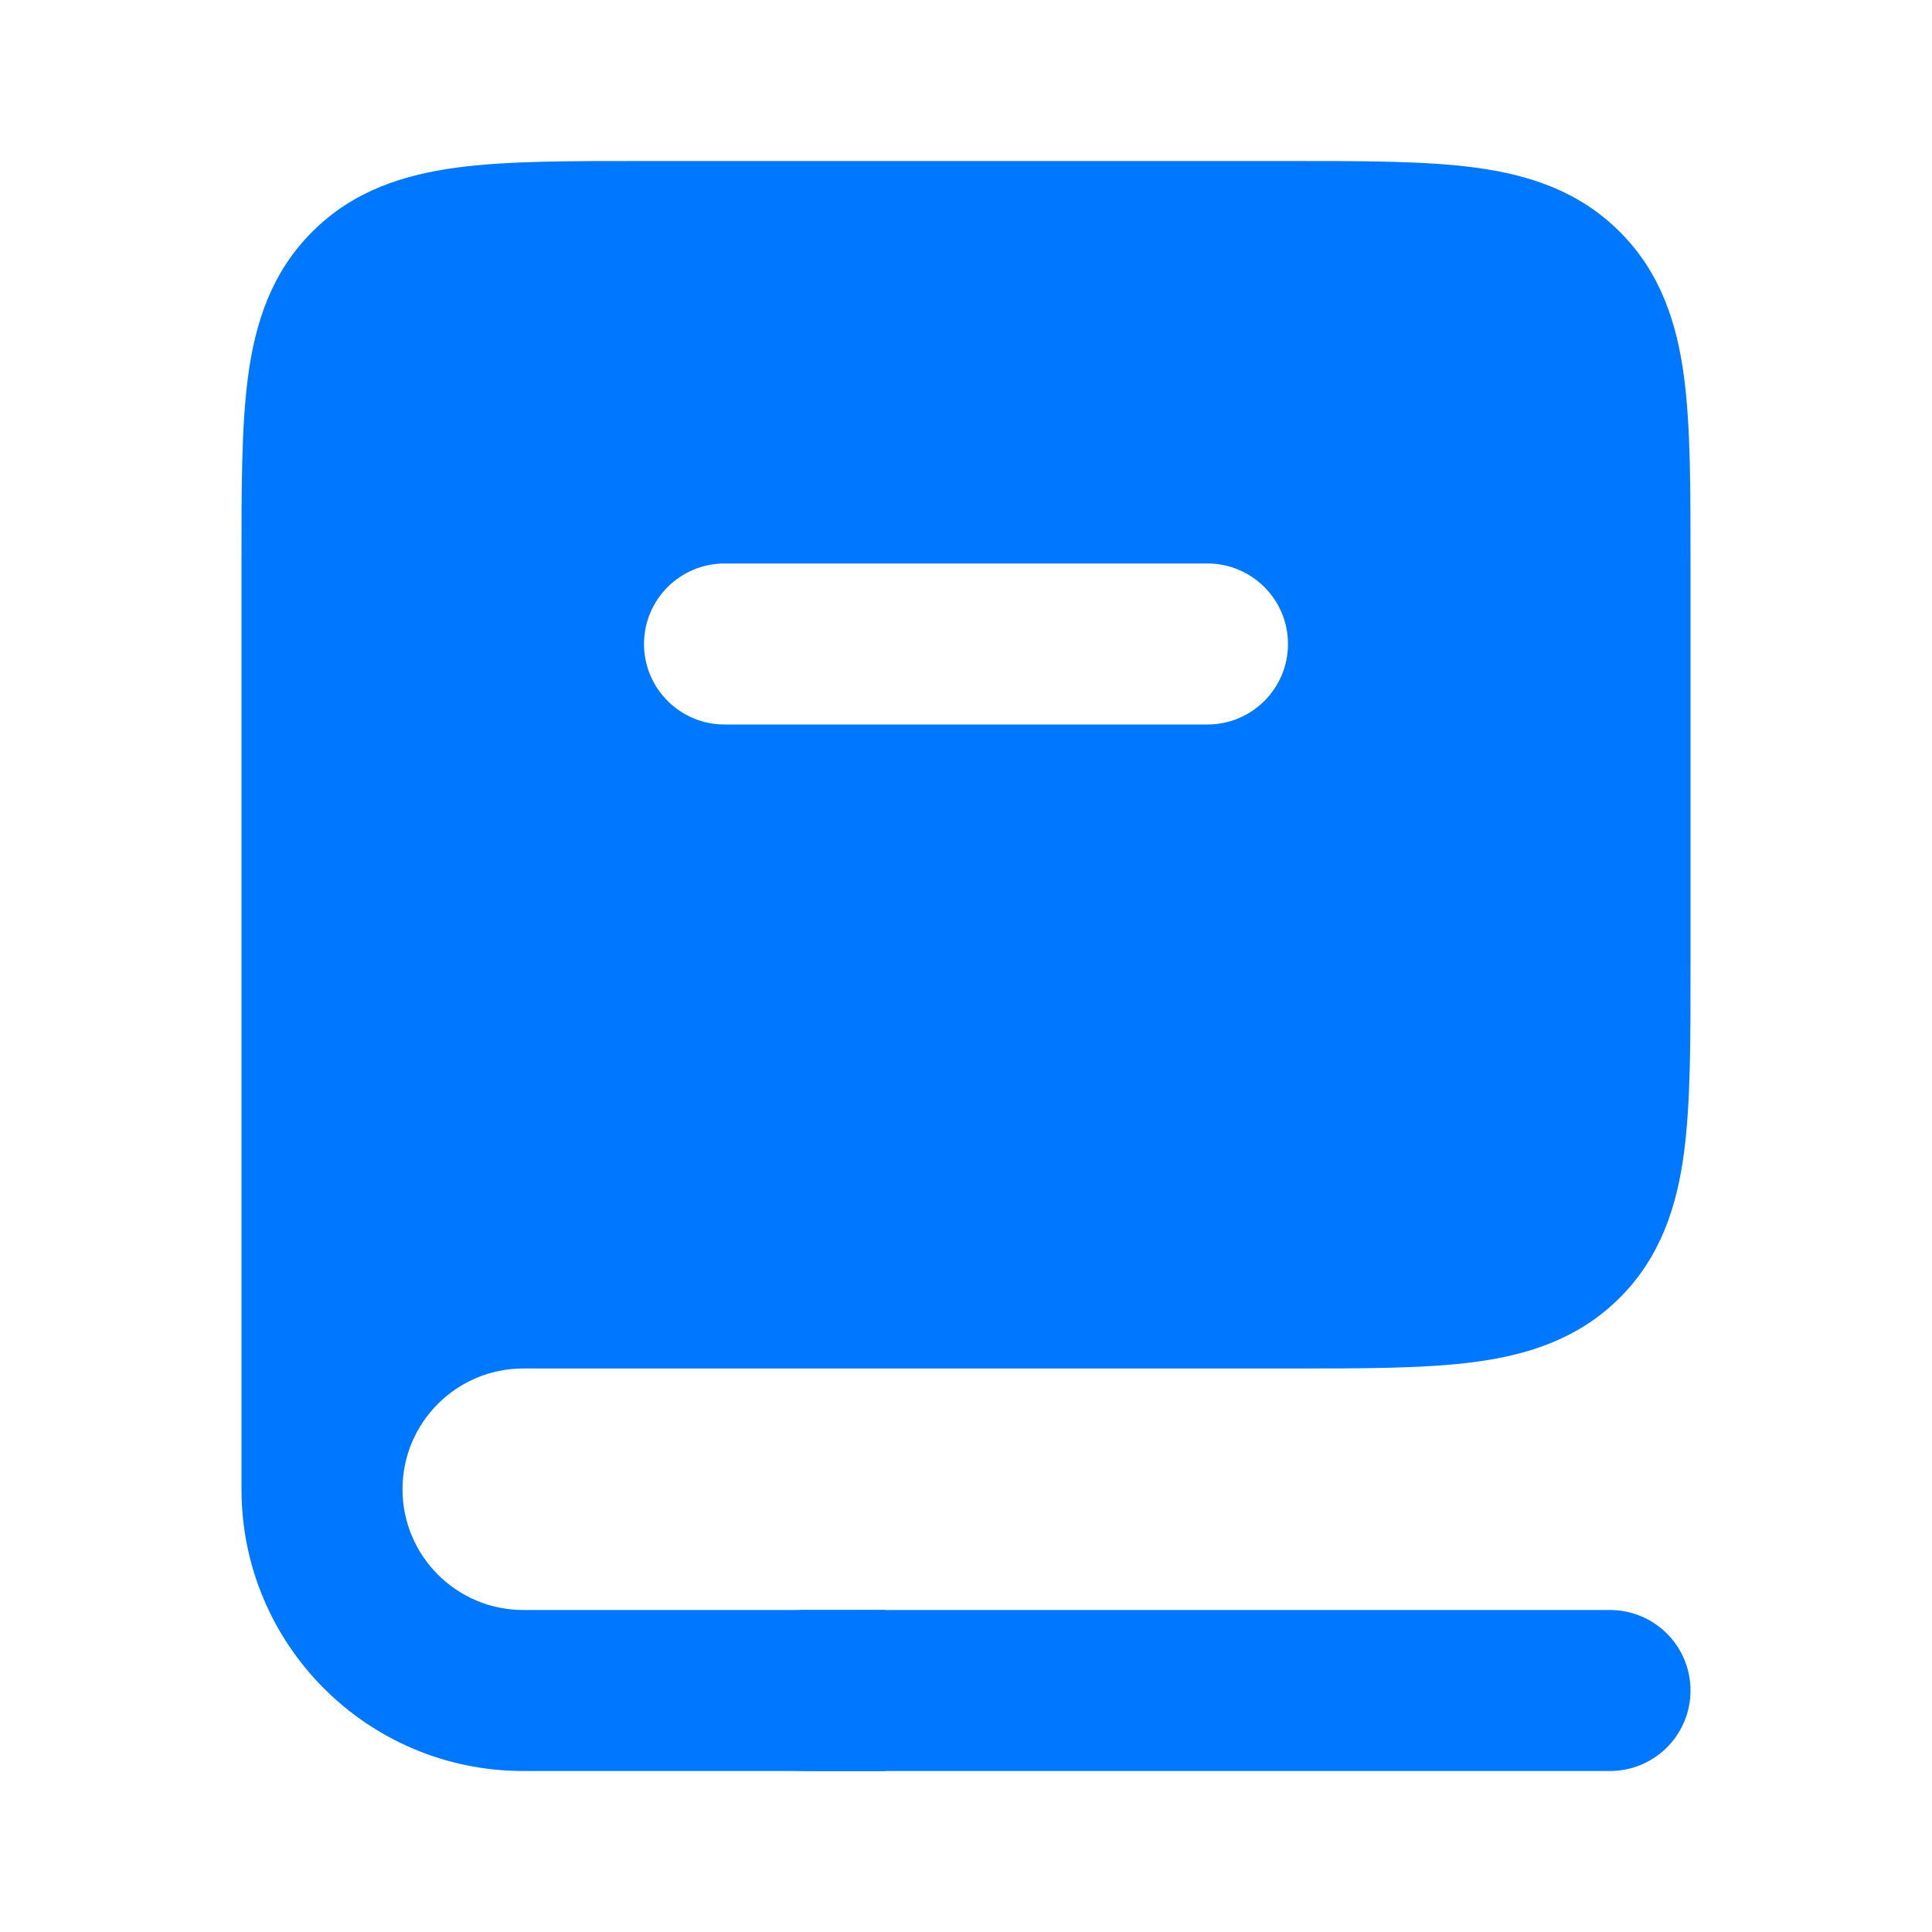 <svg width="24" height="24" viewBox="0 0 24 24" fill="none" xmlns="http://www.w3.org/2000/svg">
<path fill-rule="evenodd" clip-rule="evenodd" d="M6.5 16H16C17.886 16 18.828 16 19.414 15.414C20 14.828 20 13.886 20 12V7C20 5.114 20 4.172 19.414 3.586C18.828 3 17.886 3 16 3H8C6.114 3 5.172 3 4.586 3.586C4 4.172 4 5.114 4 7V18.5C4 17.119 5.119 16 6.5 16ZM17 8C17 6.895 16.105 6 15 6L9 6C7.895 6 7 6.895 7 8C7 9.105 7.895 10 9 10L15 10C16.105 10 17 9.105 17 8Z" fill="#0077FF"/>
<path d="M19.414 15.414L18.707 14.707L18.707 14.707L19.414 15.414ZM19.414 3.586L18.707 4.293L18.707 4.293L19.414 3.586ZM15 6L15 5L15 5L15 6ZM9 6L9 5H9V6ZM9 10L9 9H9V10ZM15 10L15 11H15V10ZM16 16V15H6.5V16V17H16V16ZM19.414 15.414L18.707 14.707C18.631 14.783 18.495 14.877 18.061 14.936C17.599 14.998 16.971 15 16 15V16V17C16.915 17 17.701 17.002 18.328 16.918C18.983 16.83 19.612 16.631 20.121 16.121L19.414 15.414ZM20 12H19C19 12.971 18.998 13.599 18.936 14.061C18.877 14.495 18.783 14.631 18.707 14.707L19.414 15.414L20.121 16.121C20.631 15.612 20.83 14.983 20.918 14.328C21.002 13.701 21 12.915 21 12H20ZM20 7H19V12H20H21V7H20ZM19.414 3.586L18.707 4.293C18.783 4.369 18.877 4.505 18.936 4.939C18.998 5.401 19 6.029 19 7H20H21C21 6.085 21.002 5.299 20.918 4.672C20.83 4.017 20.631 3.388 20.121 2.879L19.414 3.586ZM16 3V4C16.971 4 17.599 4.002 18.061 4.064C18.495 4.123 18.631 4.217 18.707 4.293L19.414 3.586L20.121 2.879C19.612 2.369 18.983 2.17 18.328 2.082C17.701 1.998 16.915 2 16 2V3ZM8 3V4H16V3V2H8V3ZM4.586 3.586L5.293 4.293C5.369 4.217 5.505 4.123 5.939 4.064C6.401 4.002 7.029 4 8 4V3V2C7.085 2 6.299 1.998 5.672 2.082C5.017 2.17 4.388 2.369 3.879 2.879L4.586 3.586ZM4 7H5C5 6.029 5.002 5.401 5.064 4.939C5.123 4.505 5.217 4.369 5.293 4.293L4.586 3.586L3.879 2.879C3.369 3.388 3.17 4.017 3.082 4.672C2.998 5.299 3 6.085 3 7H4ZM4 18.5H5V7H4H3V18.5H4ZM6.5 16V15C4.567 15 3 16.567 3 18.5H4H5C5 17.672 5.672 17 6.5 17V16ZM15 6L15 7C15.552 7 16 7.448 16 8H17H18C18 6.343 16.657 5 15 5L15 6ZM9 6L9 7L15 7L15 6L15 5L9 5L9 6ZM7 8H8C8 7.448 8.448 7 9 7V6V5C7.343 5 6 6.343 6 8H7ZM9 10V9C8.448 9 8 8.552 8 8H7H6C6 9.657 7.343 11 9 11V10ZM15 10L15 9L9 9L9 10L9 11L15 11L15 10ZM17 8H16C16 8.552 15.552 9 15 9V10V11C16.657 11 18 9.657 18 8H17ZM11 21V20H6.5V21V22H11V21ZM4 18.5H3C3 20.433 4.567 22 6.5 22V21V20C5.672 20 5 19.328 5 18.5H4Z" fill="#0077FF"/>
<path d="M20 21H10" stroke="#0077FF" stroke-width="2" stroke-linecap="round"/>
</svg>
